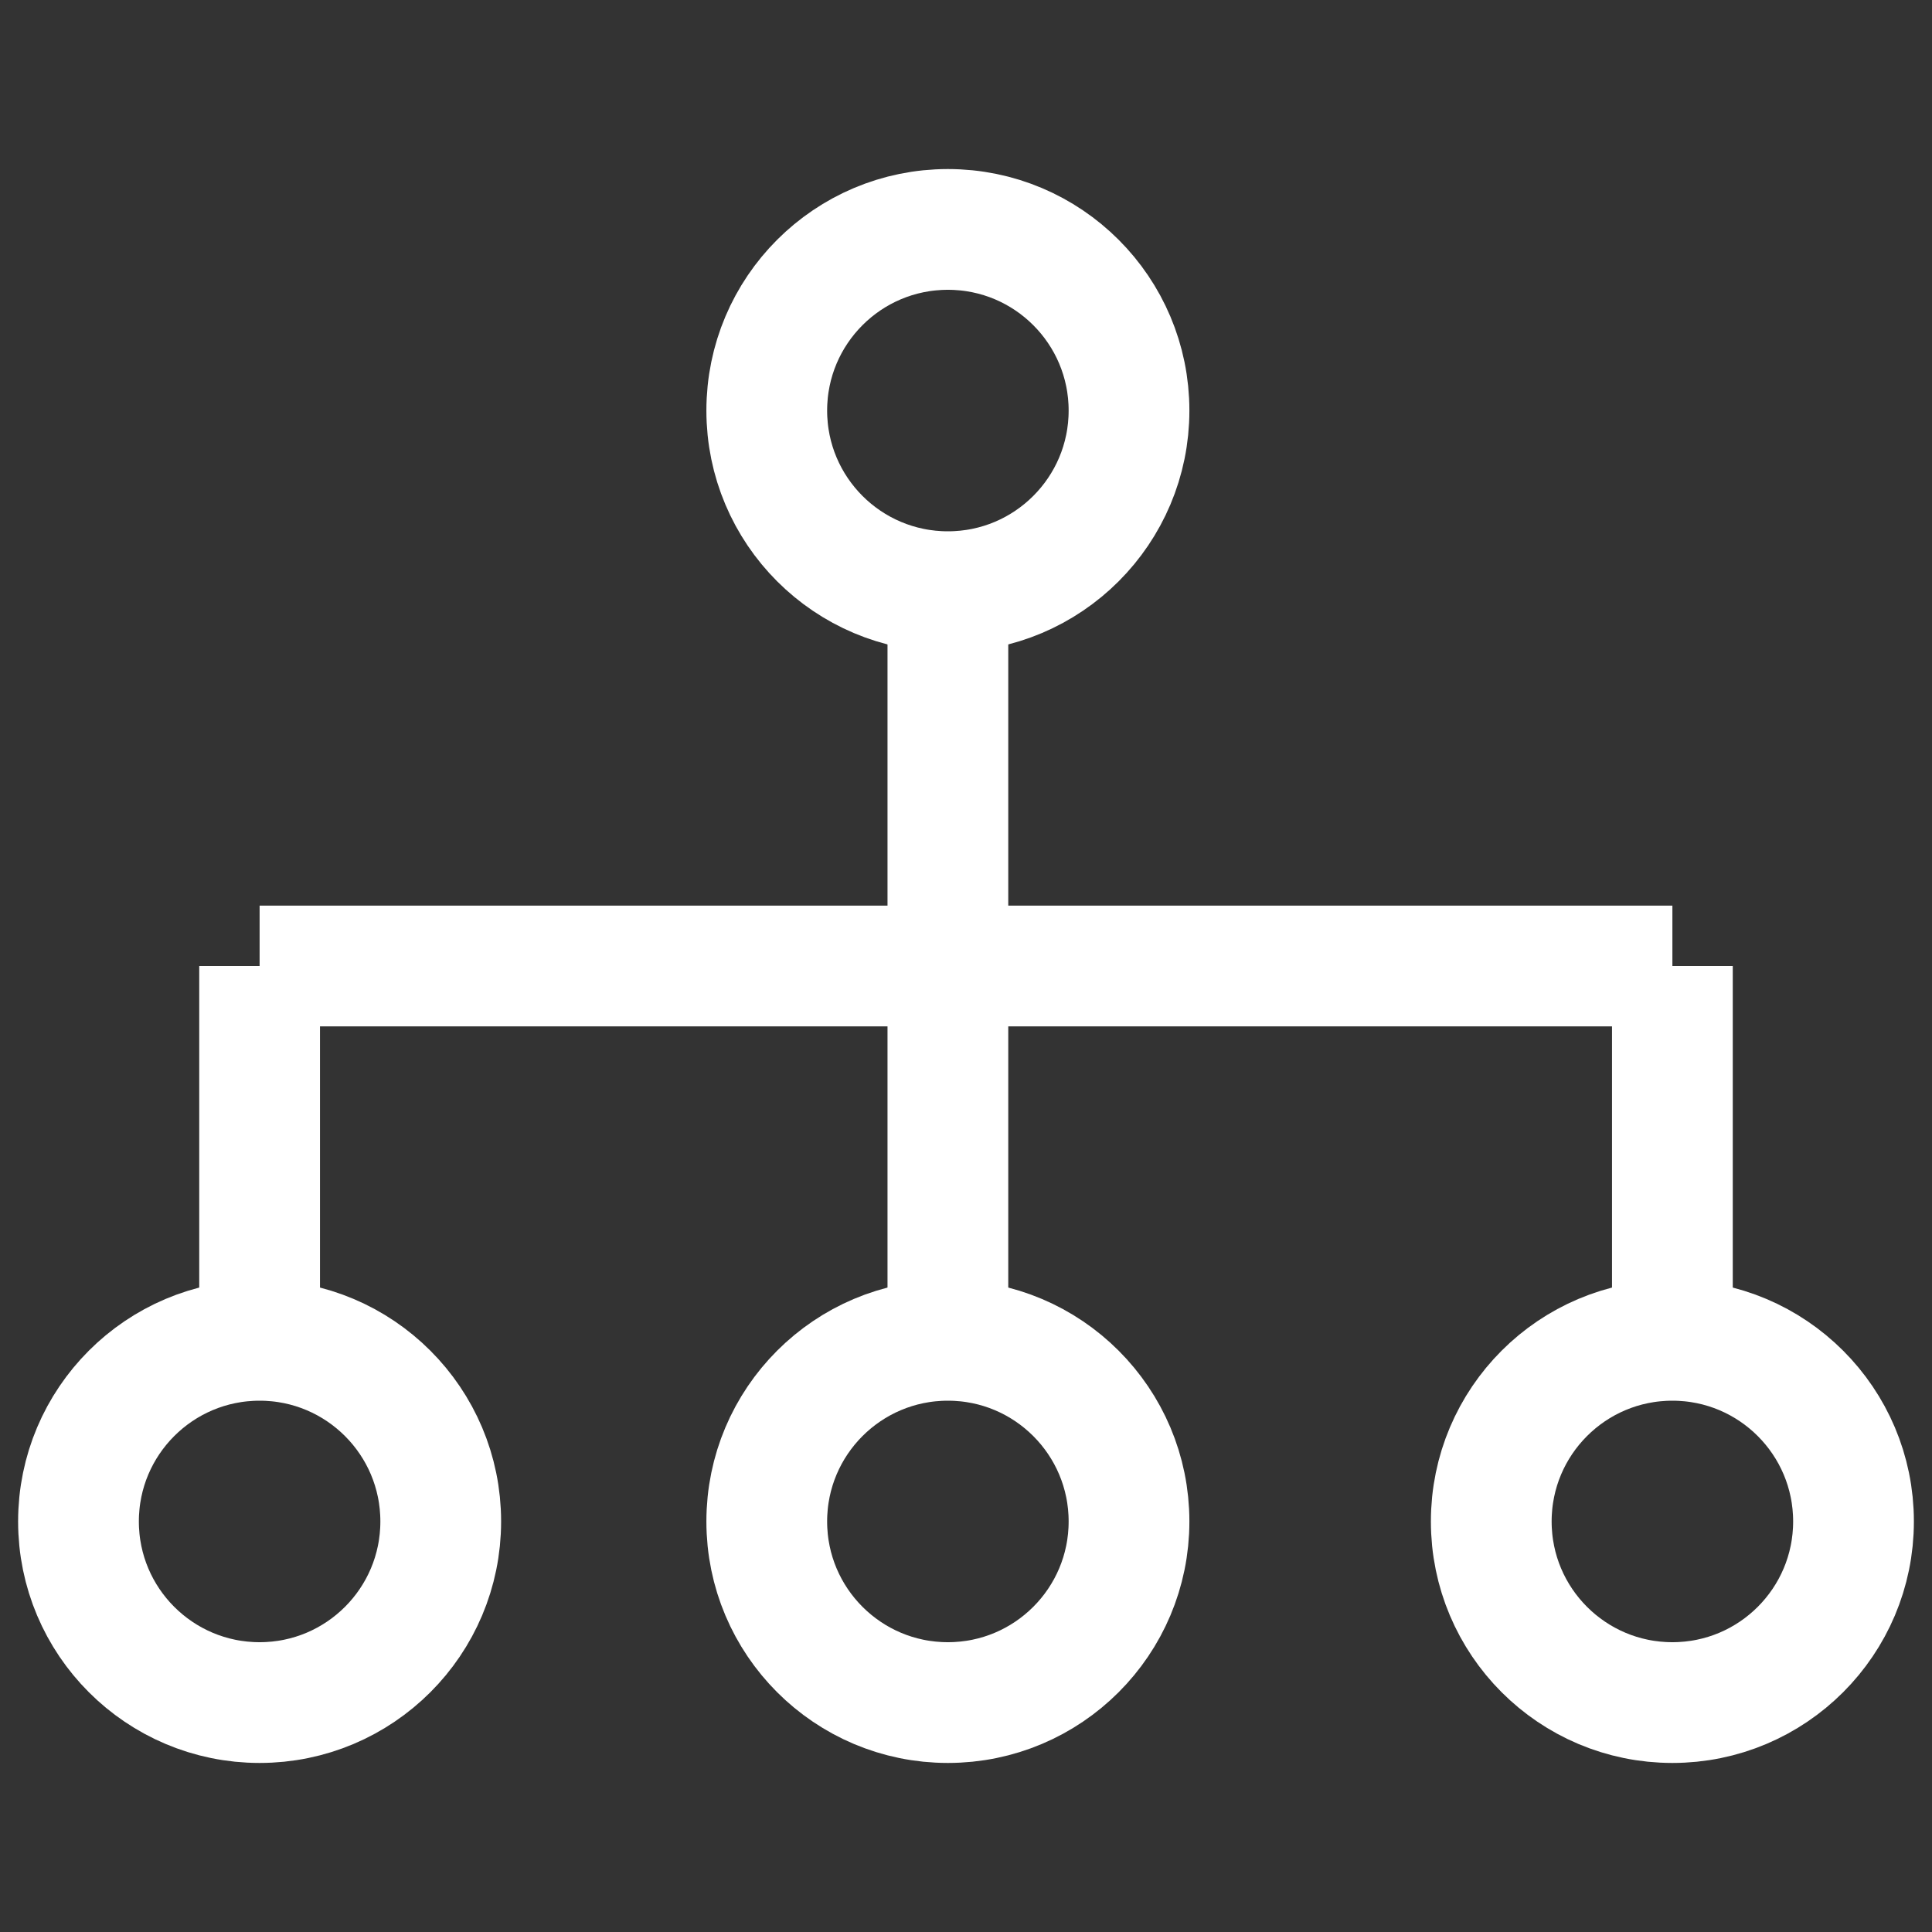 <?xml version="1.0" encoding="utf-8"?>
<!-- Generator: Adobe Illustrator 21.0.0, SVG Export Plug-In . SVG Version: 6.00 Build 0)  -->
<svg version="1.1" id="Layer_2" xmlns="http://www.w3.org/2000/svg" xmlns:xlink="http://www.w3.org/1999/xlink" x="0px" y="0px"
	 viewBox="0 0 32 32" style="enable-background:new 0 0 32 32;" xml:space="preserve">
<rect x="0" y="0" width="32" height="32" fill="#333333" stroke="none"/>
<style type="text/css">
	.st0{fill:none;stroke:#FFFFFF;stroke-width:2;stroke-miterlimit:10;}
</style>
<g>
	<g>
		<circle class="st0" cx="4.3" cy="25.2" r="3"/>
		<circle class="st0" cx="15.7" cy="25.2" r="3"/>
		<circle class="st0" cx="27.7" cy="25.2" r="3"/>
		<circle class="st0" cx="15.7" cy="6.8" r="3"/>
	</g>
	<g>
		<line class="st0" x1="15.7" y1="9.8" x2="15.7" y2="22.2"/>
		<line class="st0" x1="4.3" y1="16" x2="27.7" y2="16"/>
		<line class="st0" x1="4.3" y1="16" x2="4.3" y2="22.2"/>
		<line class="st0" x1="27.7" y1="16" x2="27.7" y2="22.2"/>
	</g>
</g>
</svg>
